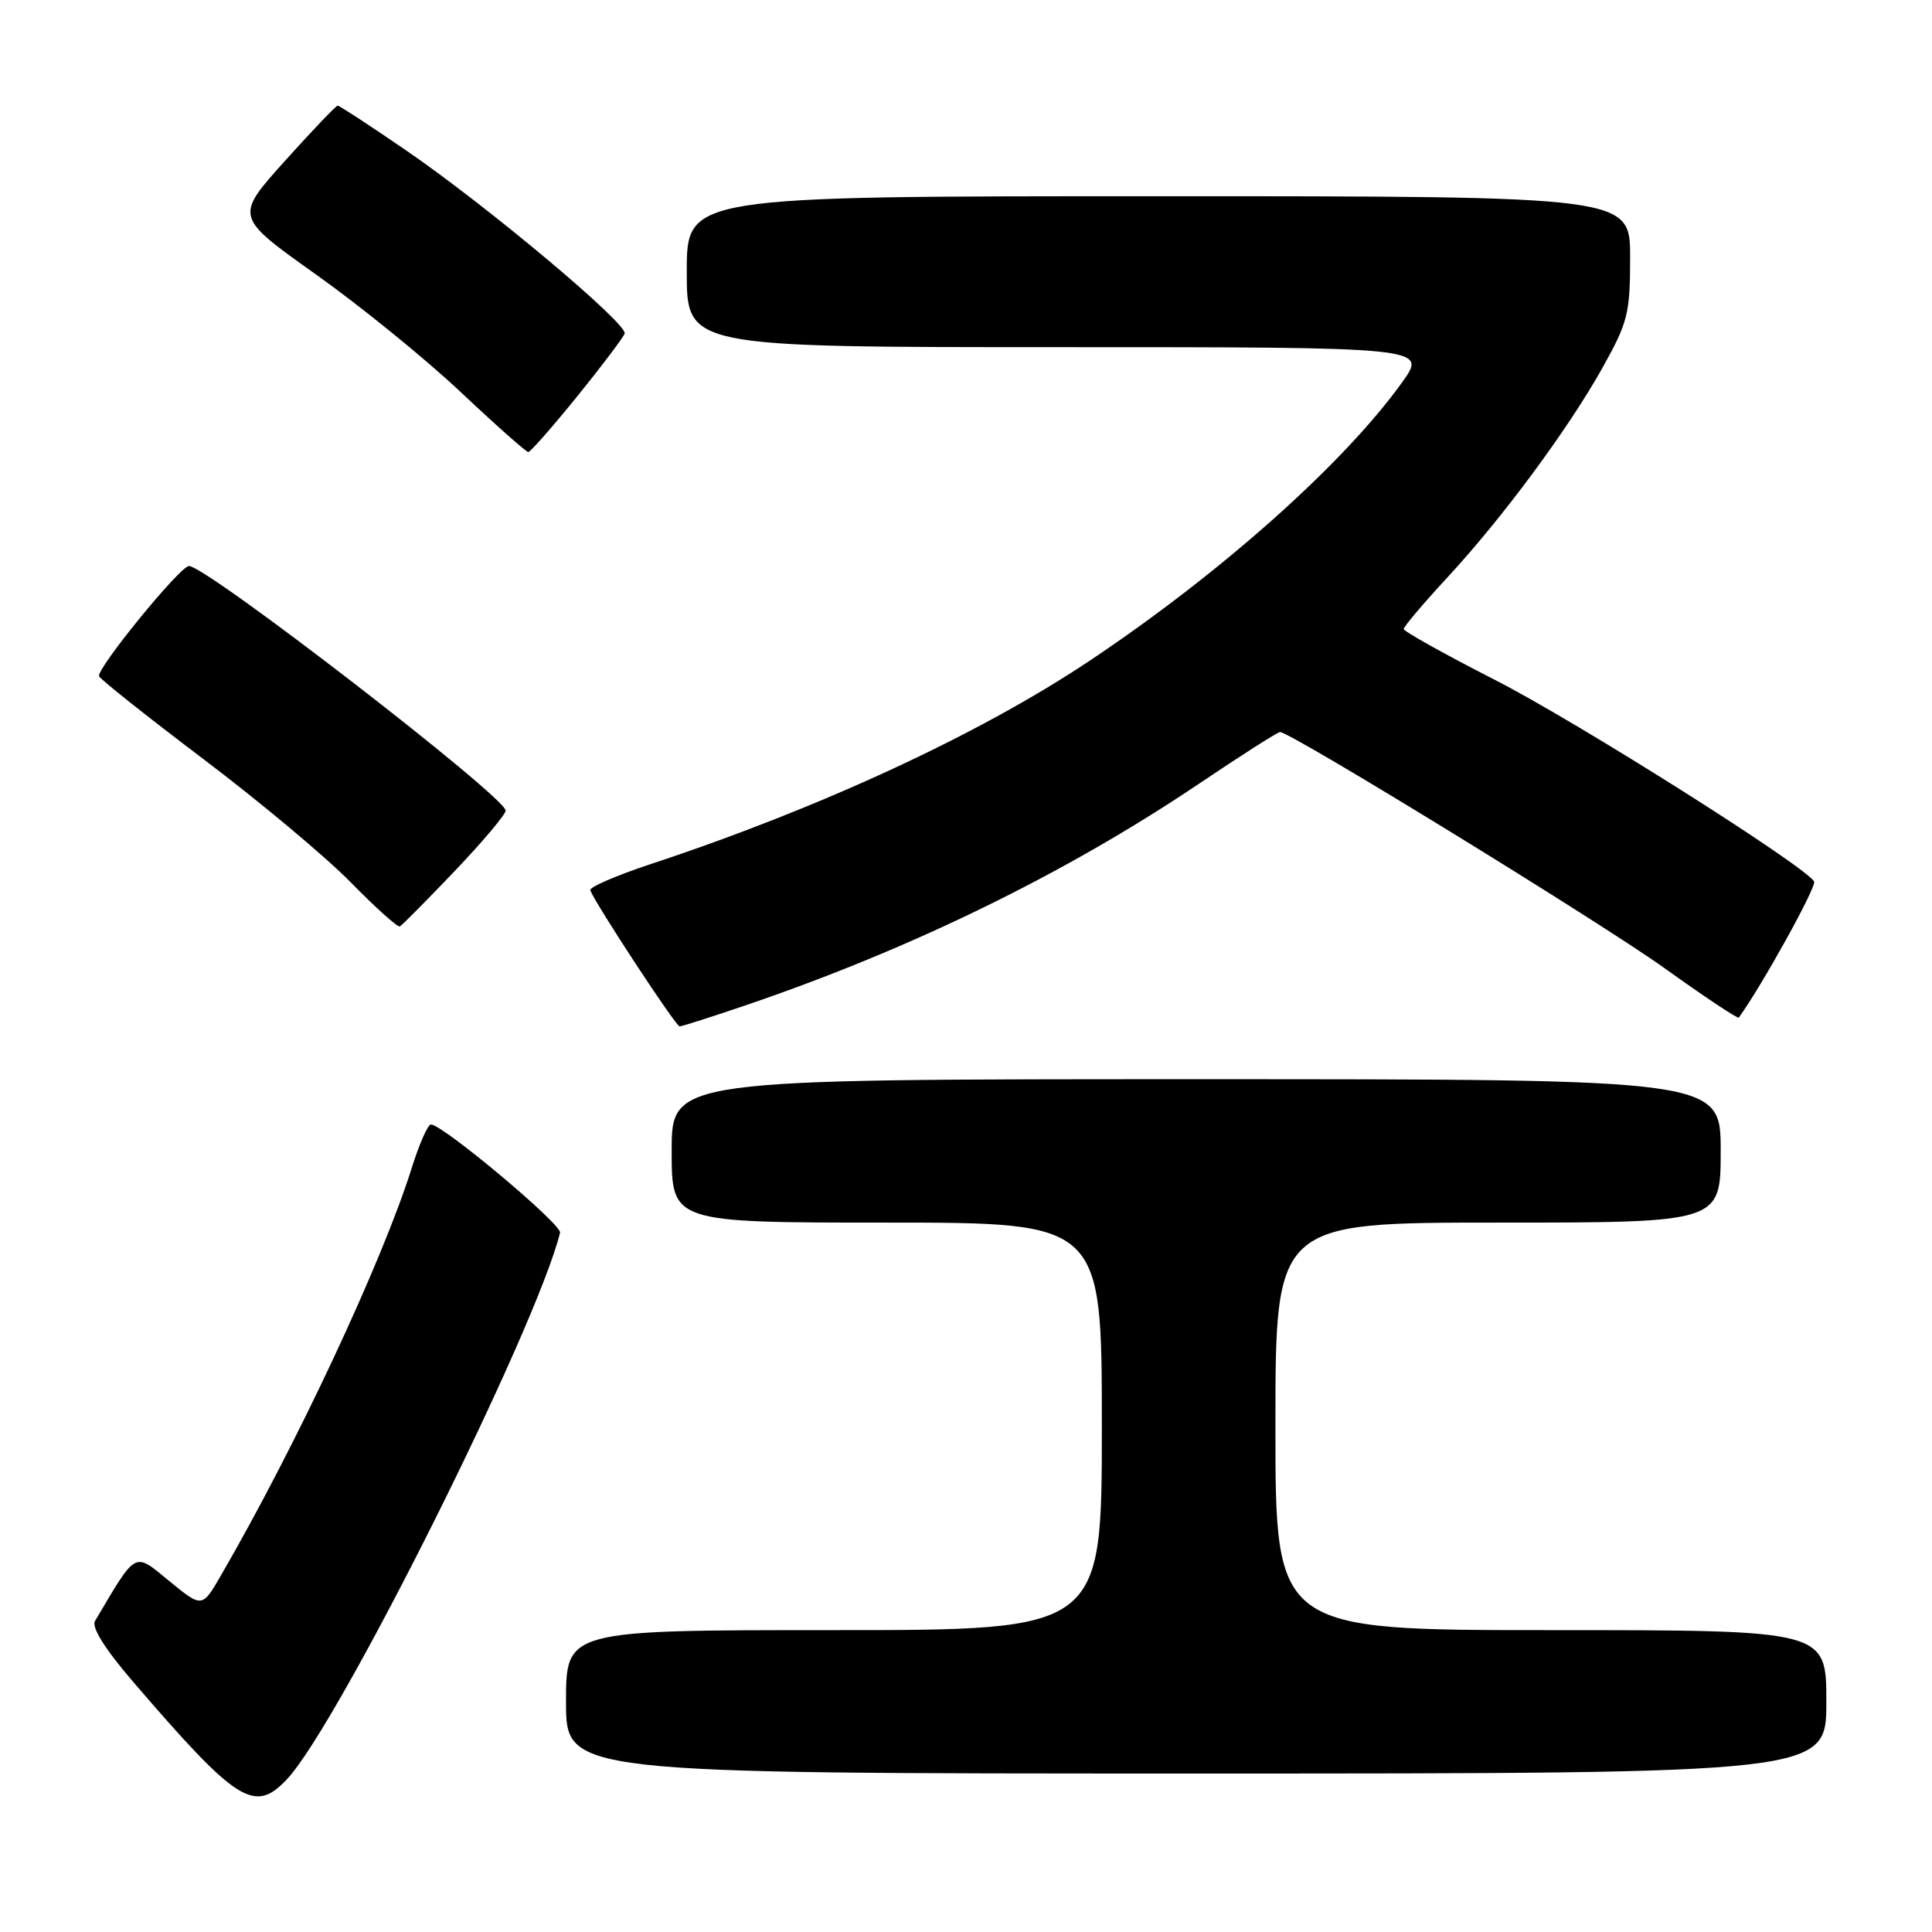 <?xml version="1.0" encoding="UTF-8" standalone="no"?>
<!DOCTYPE svg PUBLIC "-//W3C//DTD SVG 1.1//EN" "http://www.w3.org/Graphics/SVG/1.1/DTD/svg11.dtd" >
<svg xmlns="http://www.w3.org/2000/svg" xmlns:xlink="http://www.w3.org/1999/xlink" version="1.1" viewBox="0 0 256 256">
 <g >
 <path fill="currentColor"
d=" M 38.03 235.75 C 44.90 228.44 71.05 176.10 74.21 163.34 C 74.48 162.26 58.66 149.00 57.10 149.00 C 56.69 149.00 55.55 151.59 54.56 154.75 C 50.64 167.22 39.20 191.65 29.26 208.78 C 26.78 213.06 26.78 213.06 22.42 209.49 C 17.70 205.62 18.17 205.37 12.59 214.79 C 12.10 215.62 13.88 218.47 17.59 222.79 C 31.43 238.90 33.72 240.35 38.03 235.75 Z  M 242.00 225.50 C 242.00 216.00 242.00 216.00 205.50 216.00 C 169.00 216.00 169.00 216.00 169.00 189.00 C 169.00 162.00 169.00 162.00 198.50 162.00 C 228.00 162.00 228.00 162.00 228.00 152.50 C 228.00 143.00 228.00 143.00 158.50 143.00 C 89.00 143.00 89.00 143.00 89.00 152.50 C 89.00 162.00 89.00 162.00 117.50 162.00 C 146.00 162.00 146.00 162.00 146.00 189.00 C 146.00 216.00 146.00 216.00 110.50 216.00 C 75.00 216.00 75.00 216.00 75.00 225.50 C 75.00 235.00 75.00 235.00 158.50 235.00 C 242.00 235.00 242.00 235.00 242.00 225.50 Z  M 99.06 133.12 C 120.83 125.69 141.17 115.74 158.66 103.99 C 164.37 100.14 169.30 97.00 169.61 97.00 C 171.03 97.00 212.04 122.19 220.56 128.29 C 225.84 132.08 230.27 135.02 230.40 134.84 C 233.53 130.50 240.76 117.43 240.38 116.80 C 239.05 114.65 208.82 95.56 198.03 90.06 C 191.41 86.68 186.00 83.66 186.00 83.35 C 186.00 83.03 188.56 80.01 191.68 76.63 C 199.05 68.68 207.75 56.93 212.35 48.71 C 215.71 42.69 216.00 41.54 216.00 34.09 C 216.00 26.00 216.00 26.00 153.50 26.00 C 91.00 26.00 91.00 26.00 91.00 36.00 C 91.00 46.00 91.00 46.00 140.06 46.00 C 189.12 46.00 189.12 46.00 185.81 50.63 C 178.13 61.36 161.86 75.87 144.46 87.50 C 129.87 97.26 108.69 107.07 86.21 114.50 C 81.65 116.01 78.05 117.57 78.21 117.97 C 79.01 119.95 89.55 136.00 90.05 136.00 C 90.36 136.00 94.42 134.70 99.06 133.12 Z  M 60.25 115.42 C 63.96 111.53 67.00 107.92 67.00 107.41 C 67.00 105.61 27.38 75.00 25.04 75.00 C 23.86 75.00 12.71 88.68 13.13 89.61 C 13.33 90.05 19.57 95.00 27.00 100.62 C 34.42 106.23 43.19 113.56 46.48 116.92 C 49.76 120.27 52.69 122.90 52.98 122.76 C 53.26 122.62 56.54 119.31 60.25 115.42 Z  M 76.48 52.53 C 79.76 48.47 82.59 44.72 82.77 44.20 C 83.19 42.92 64.54 27.28 53.83 19.94 C 49.06 16.67 44.98 14.00 44.75 14.00 C 44.52 14.00 41.36 17.31 37.72 21.36 C 31.11 28.72 31.11 28.72 41.80 36.32 C 47.69 40.50 56.33 47.51 61.00 51.91 C 65.67 56.31 69.72 59.90 70.00 59.90 C 70.28 59.90 73.19 56.58 76.48 52.53 Z "/>
</g>
</svg>